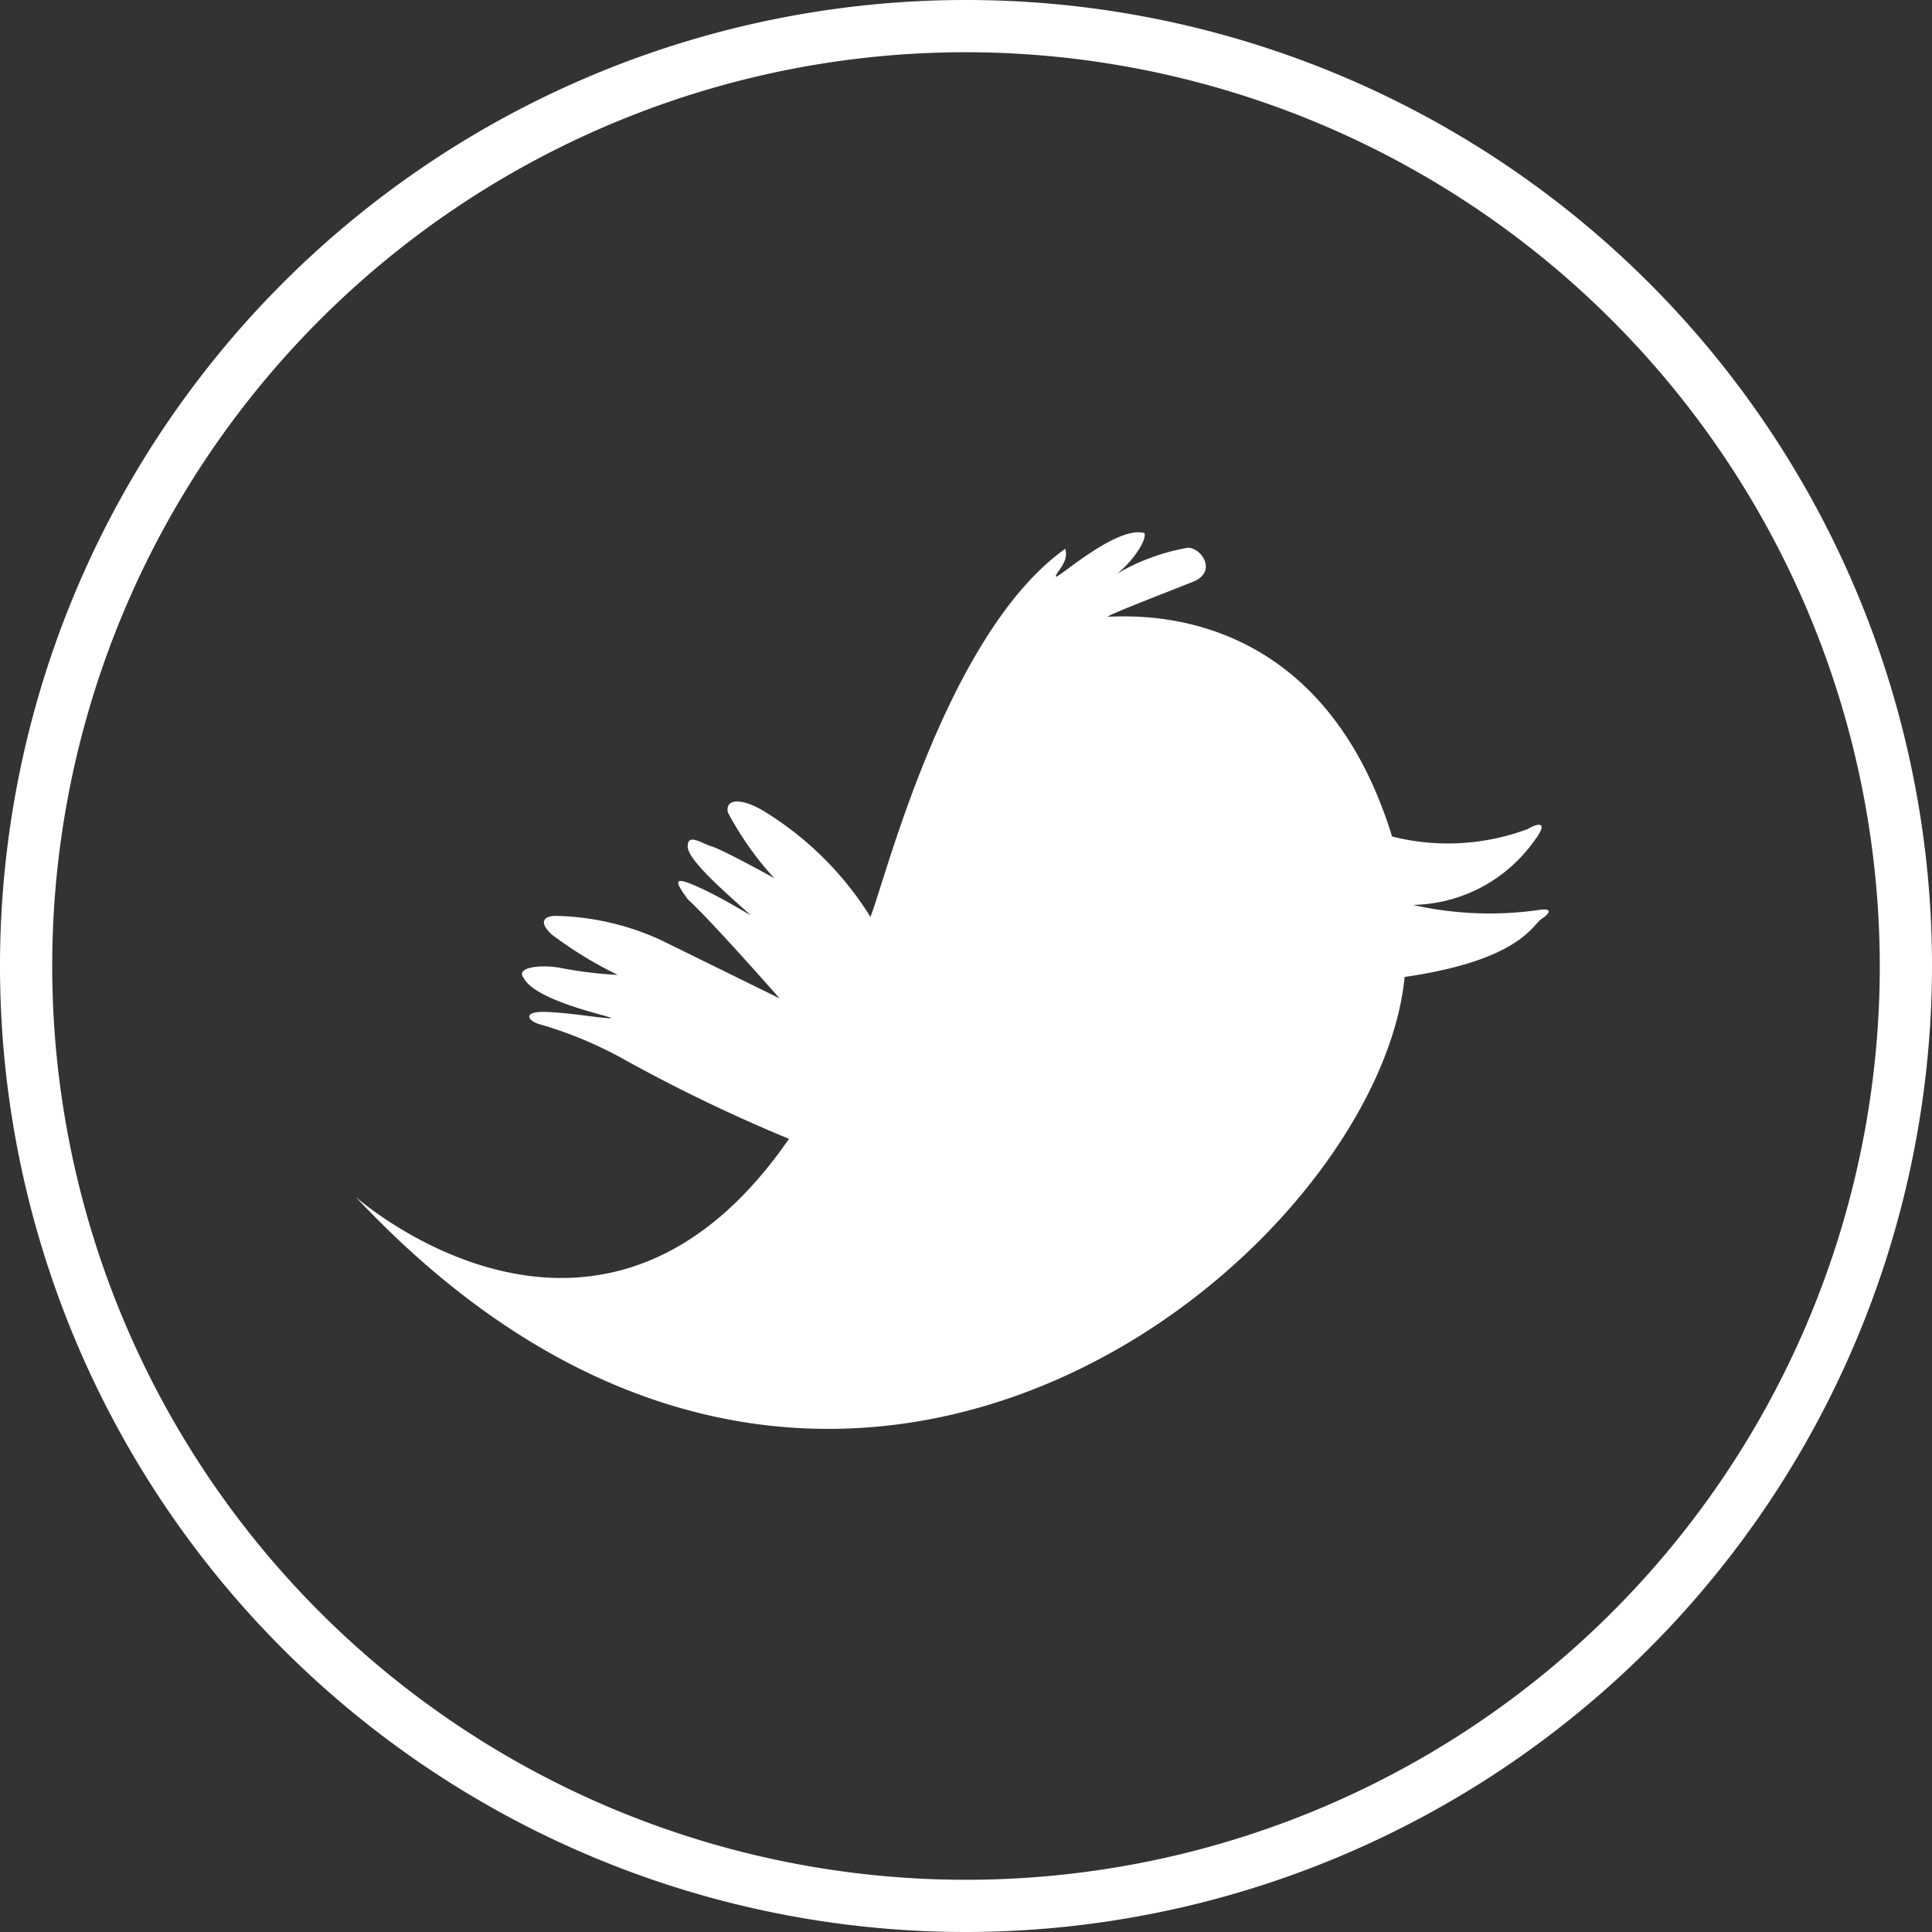 <svg xmlns="http://www.w3.org/2000/svg" viewBox="0 0 37 37"><rect x="0" y="0" width="37" height="37" fill="#333333" stroke="none"/><defs><style>.cls-1{fill:#fff;}</style></defs><title>icon-twitter-white</title><g id="Layer_2" data-name="Layer 2"><g id="Layer_1-2" data-name="Layer 1"><path class="cls-1" d="M18.5,37A18.5,18.5,0,1,1,37,18.5,18.52,18.52,0,0,1,18.5,37Zm0-36A17.5,17.5,0,1,0,36,18.5,17.52,17.52,0,0,0,18.5,1Z"/><path class="cls-1" d="M27.06,17.33a2.91,2.91,0,0,0,2.31-1.21c.28-.36.14-.39-.12-.24a4.37,4.37,0,0,1-2.59.14c-1.4-4.54-5-4.21-5.45-4.21.12-.08,1.17-.48,1.64-.67s.16-.65-.1-.65a4.05,4.05,0,0,0-1.38.51c.24-.16.59-.61.55-.79-.53-.16-1.7.91-1.7.83s.26-.28.18-.53c-2.27,1.62-3.44,6.32-3.73,7.05a6.22,6.22,0,0,0-2-2c-.44-.28-.79-.28-.73,0a6.09,6.09,0,0,0,.89,1.26c-.14-.08-1-.55-1.2-.61s-.46-.26-.46,0,.71.87,1.21,1.32c-.18-.1-.63-.38-1.07-.57s-.37-.06-.14.26c.46.42,1.76,1.9,1.76,1.9L12.65,18a5.07,5.07,0,0,0-2-.46c-.24,0-.34.12-.08.36a7.71,7.71,0,0,0,1.26.77,7.8,7.8,0,0,1-1.13-.14c-.38-.06-.83,0-.67.2.24.47,1.86.77,1.66.77s-.73-.1-1.22-.12-.36.18-.12.24a7.7,7.7,0,0,1,1.64.69,30.6,30.6,0,0,0,3.12,1.5c-3.63,5.26-8.3,1.11-8.3,1.11C16,32.73,26.39,24,26.9,18.71c2.21-.32,2.45-1,2.62-1.11s.2-.2,0-.18a6.67,6.67,0,0,1-2.46-.09"/></g></g></svg>